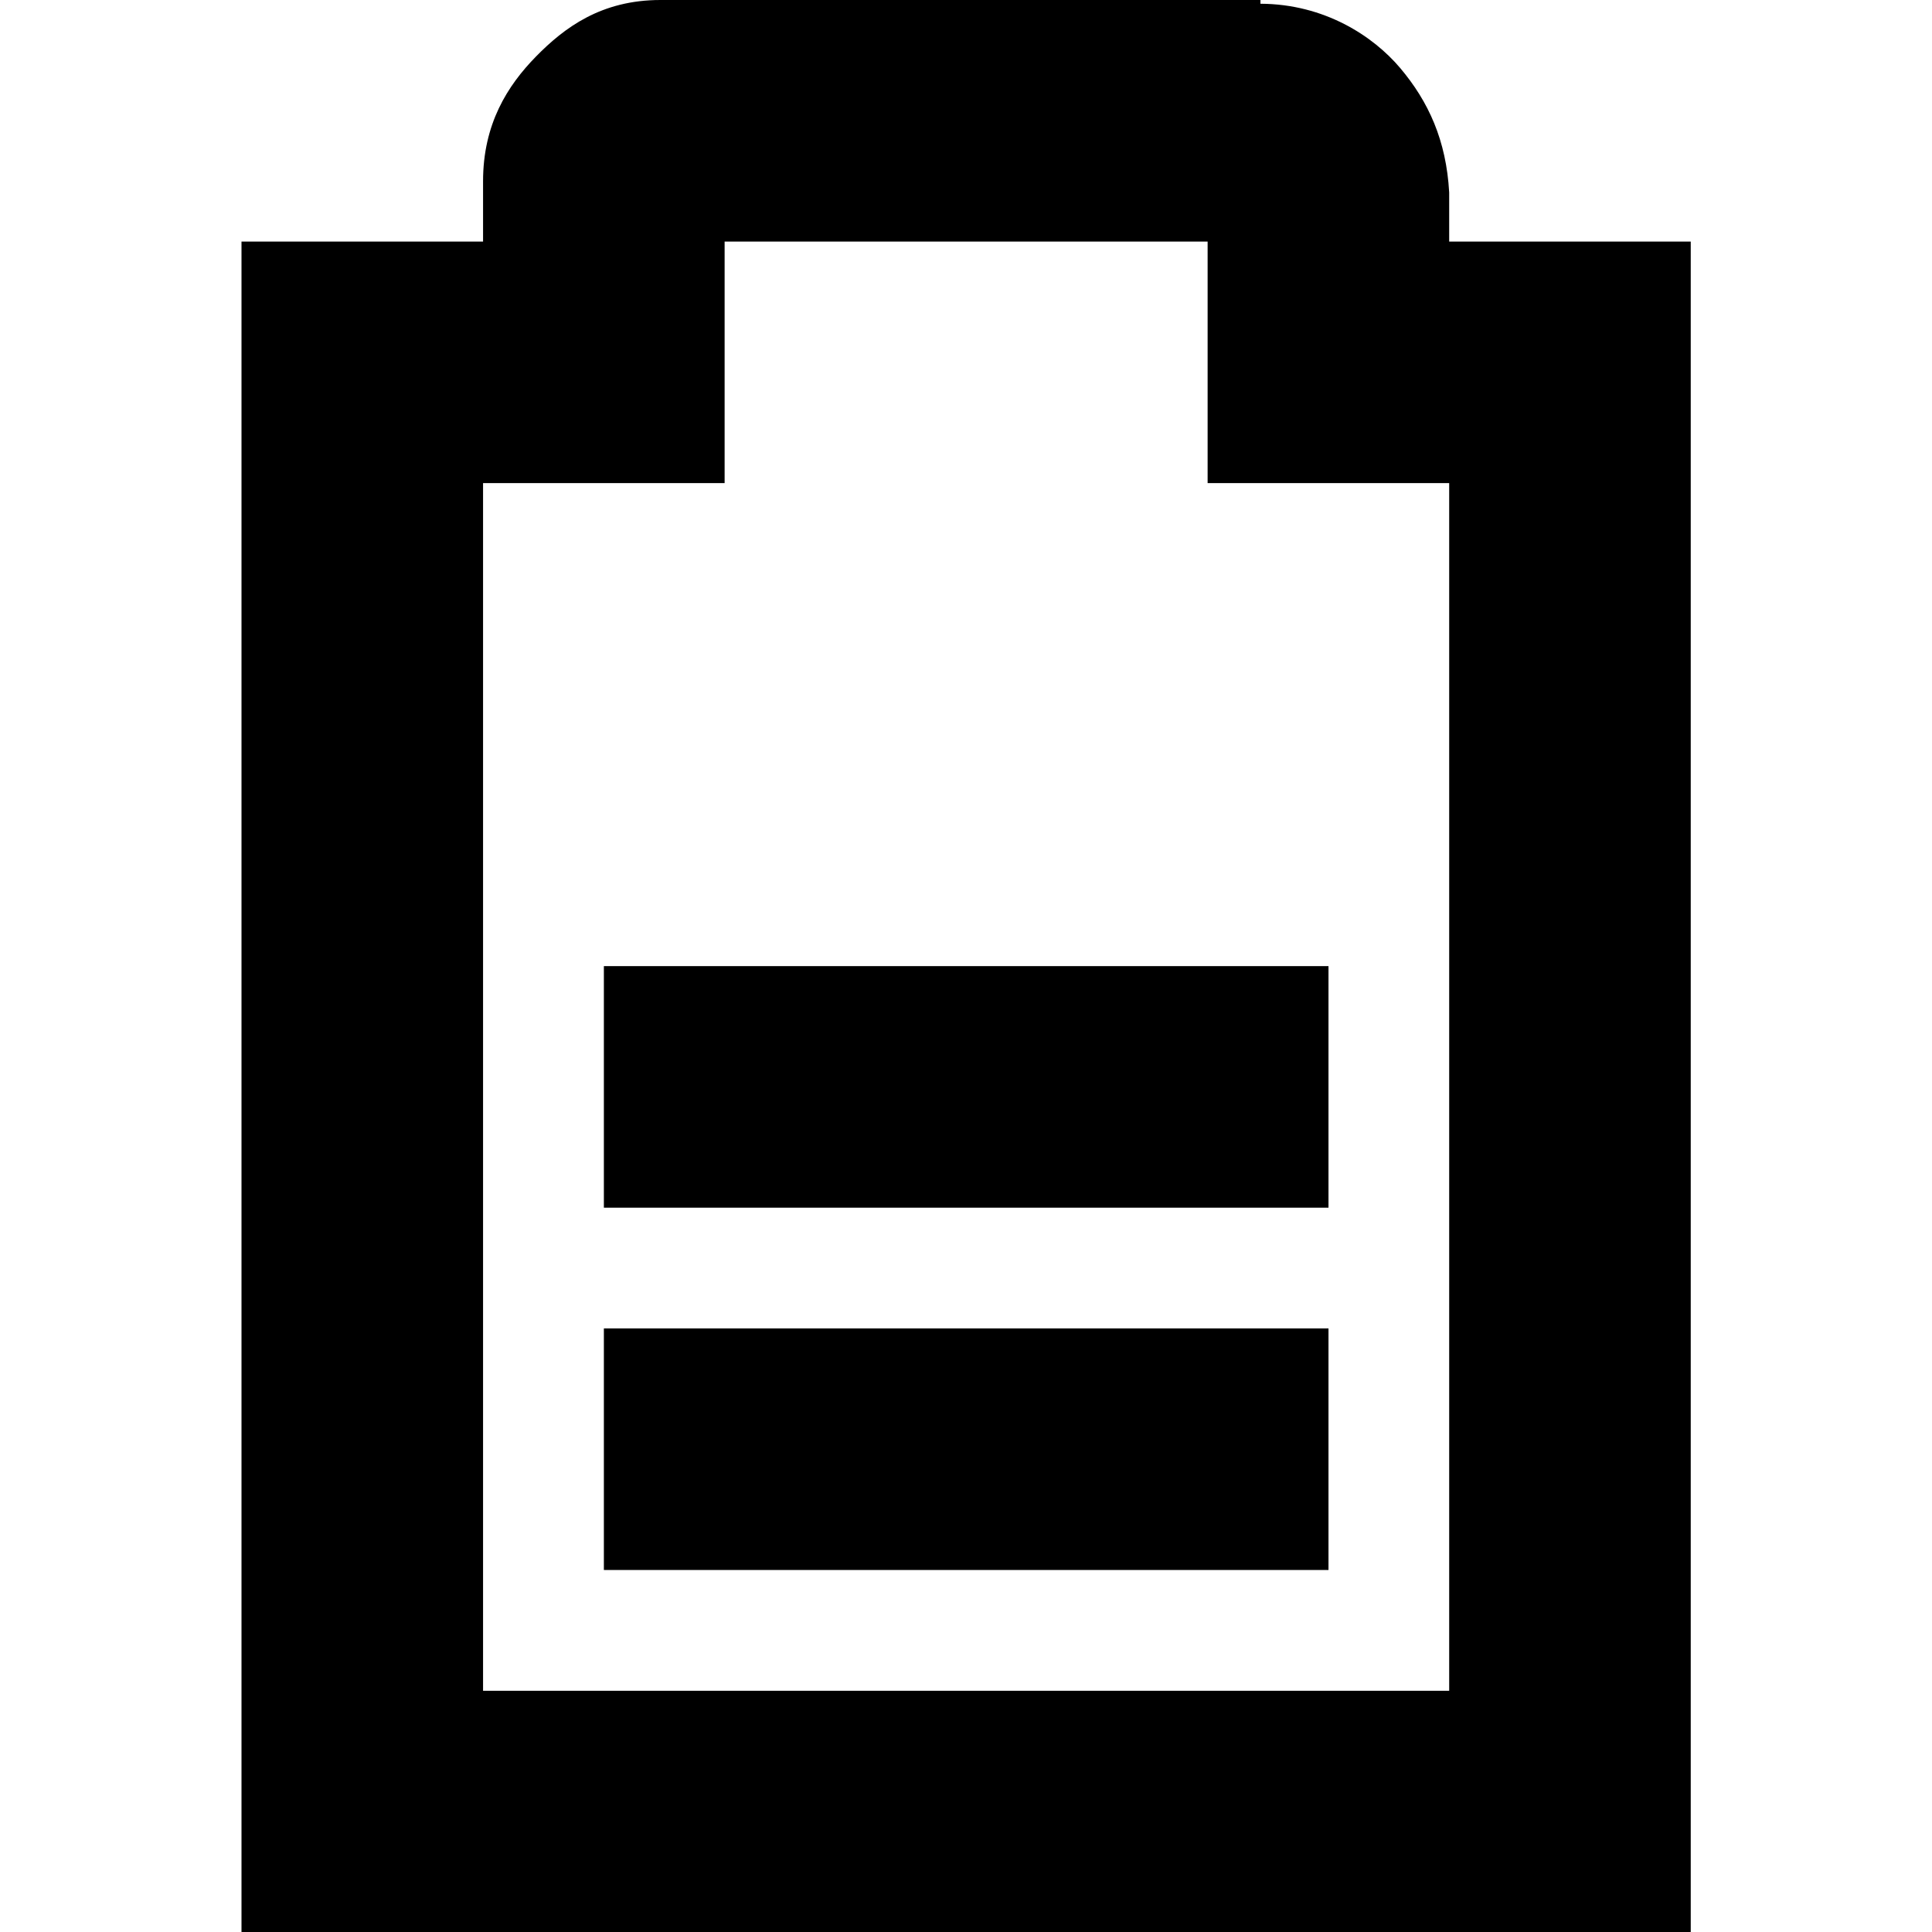 <!-- Generated by IcoMoon.io -->
<svg version="1.1" xmlns="http://www.w3.org/2000/svg" width="32" height="32" viewBox="0 0 32 32">
<title>battery-good</title>
<path d="M10.002 16.002v4.001h12.002v-4.001h-12.002z"></path>
<path d="M10.939 0c-0.981 0-1.592 0.457-2.063 0.938s-0.875 1.117-0.875 2.063v1h-4.001v28.004h24.004v-28.004h-4.001v-0.813c-0.048-0.861-0.341-1.505-0.813-2.063-0.448-0.529-1.254-1.059-2.313-1.063v-0.062h-9.939zM12.001 4.001h8.001v4.001h4.001v20.003h-16.002v-20.003h4.001v-4.001z"></path>
<path d="M10.002 22.003v4.001h12.002v-4.001h-12.002z"></path>
</svg>
